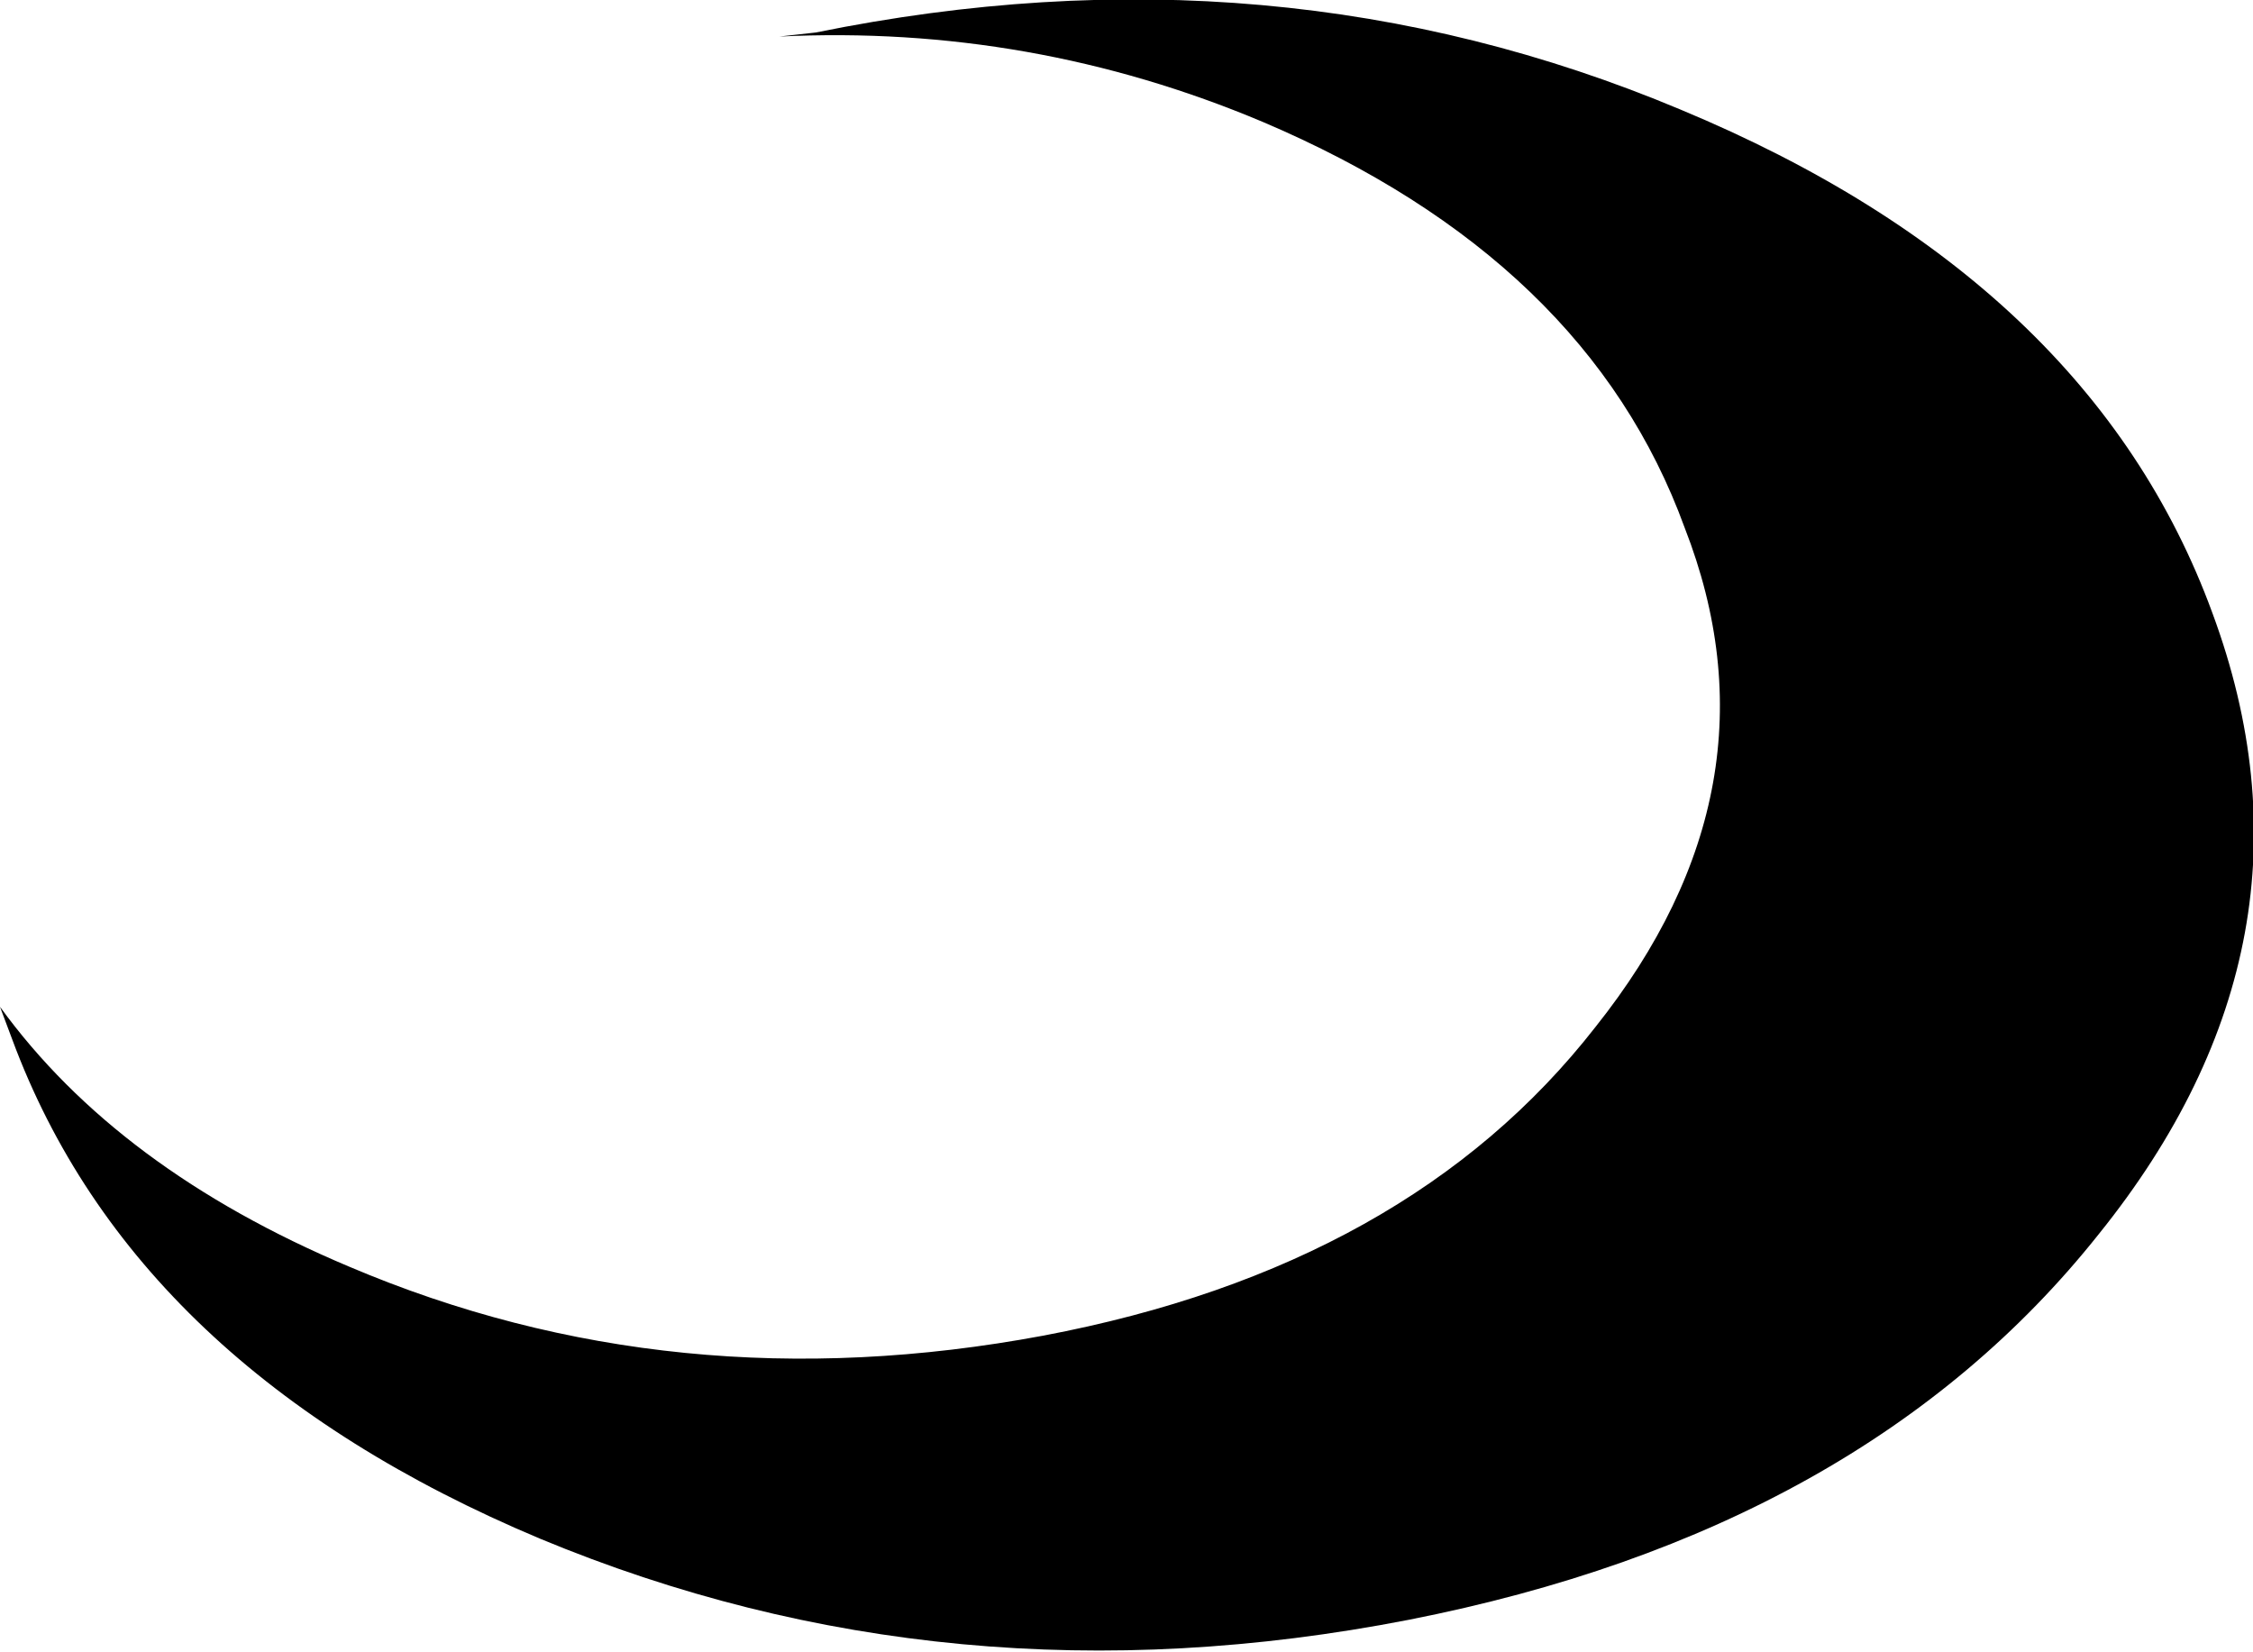 <?xml version="1.0" encoding="UTF-8" standalone="no"?>
<svg xmlns:xlink="http://www.w3.org/1999/xlink" height="20.35px" width="27.75px" xmlns="http://www.w3.org/2000/svg">
  <g transform="matrix(1.0, 0.0, 0.0, 1.0, -386.05, -225.05)">
    <path d="M406.8 231.55 Q405.6 228.25 401.6 226.55 398.75 225.35 395.65 225.5 L396.1 225.45 Q401.75 224.3 406.75 226.4 411.8 228.5 413.3 232.6 414.8 236.65 411.9 240.25 409.0 243.9 403.4 245.0 397.75 246.1 392.7 244.0 387.7 241.9 386.2 237.85 L386.05 237.45 Q387.5 239.45 390.35 240.65 394.35 242.35 398.9 241.5 403.4 240.65 405.7 237.7 408.05 234.75 406.8 231.55" fill="#000000" fill-rule="evenodd" stroke="none"/>
  </g>
</svg>
